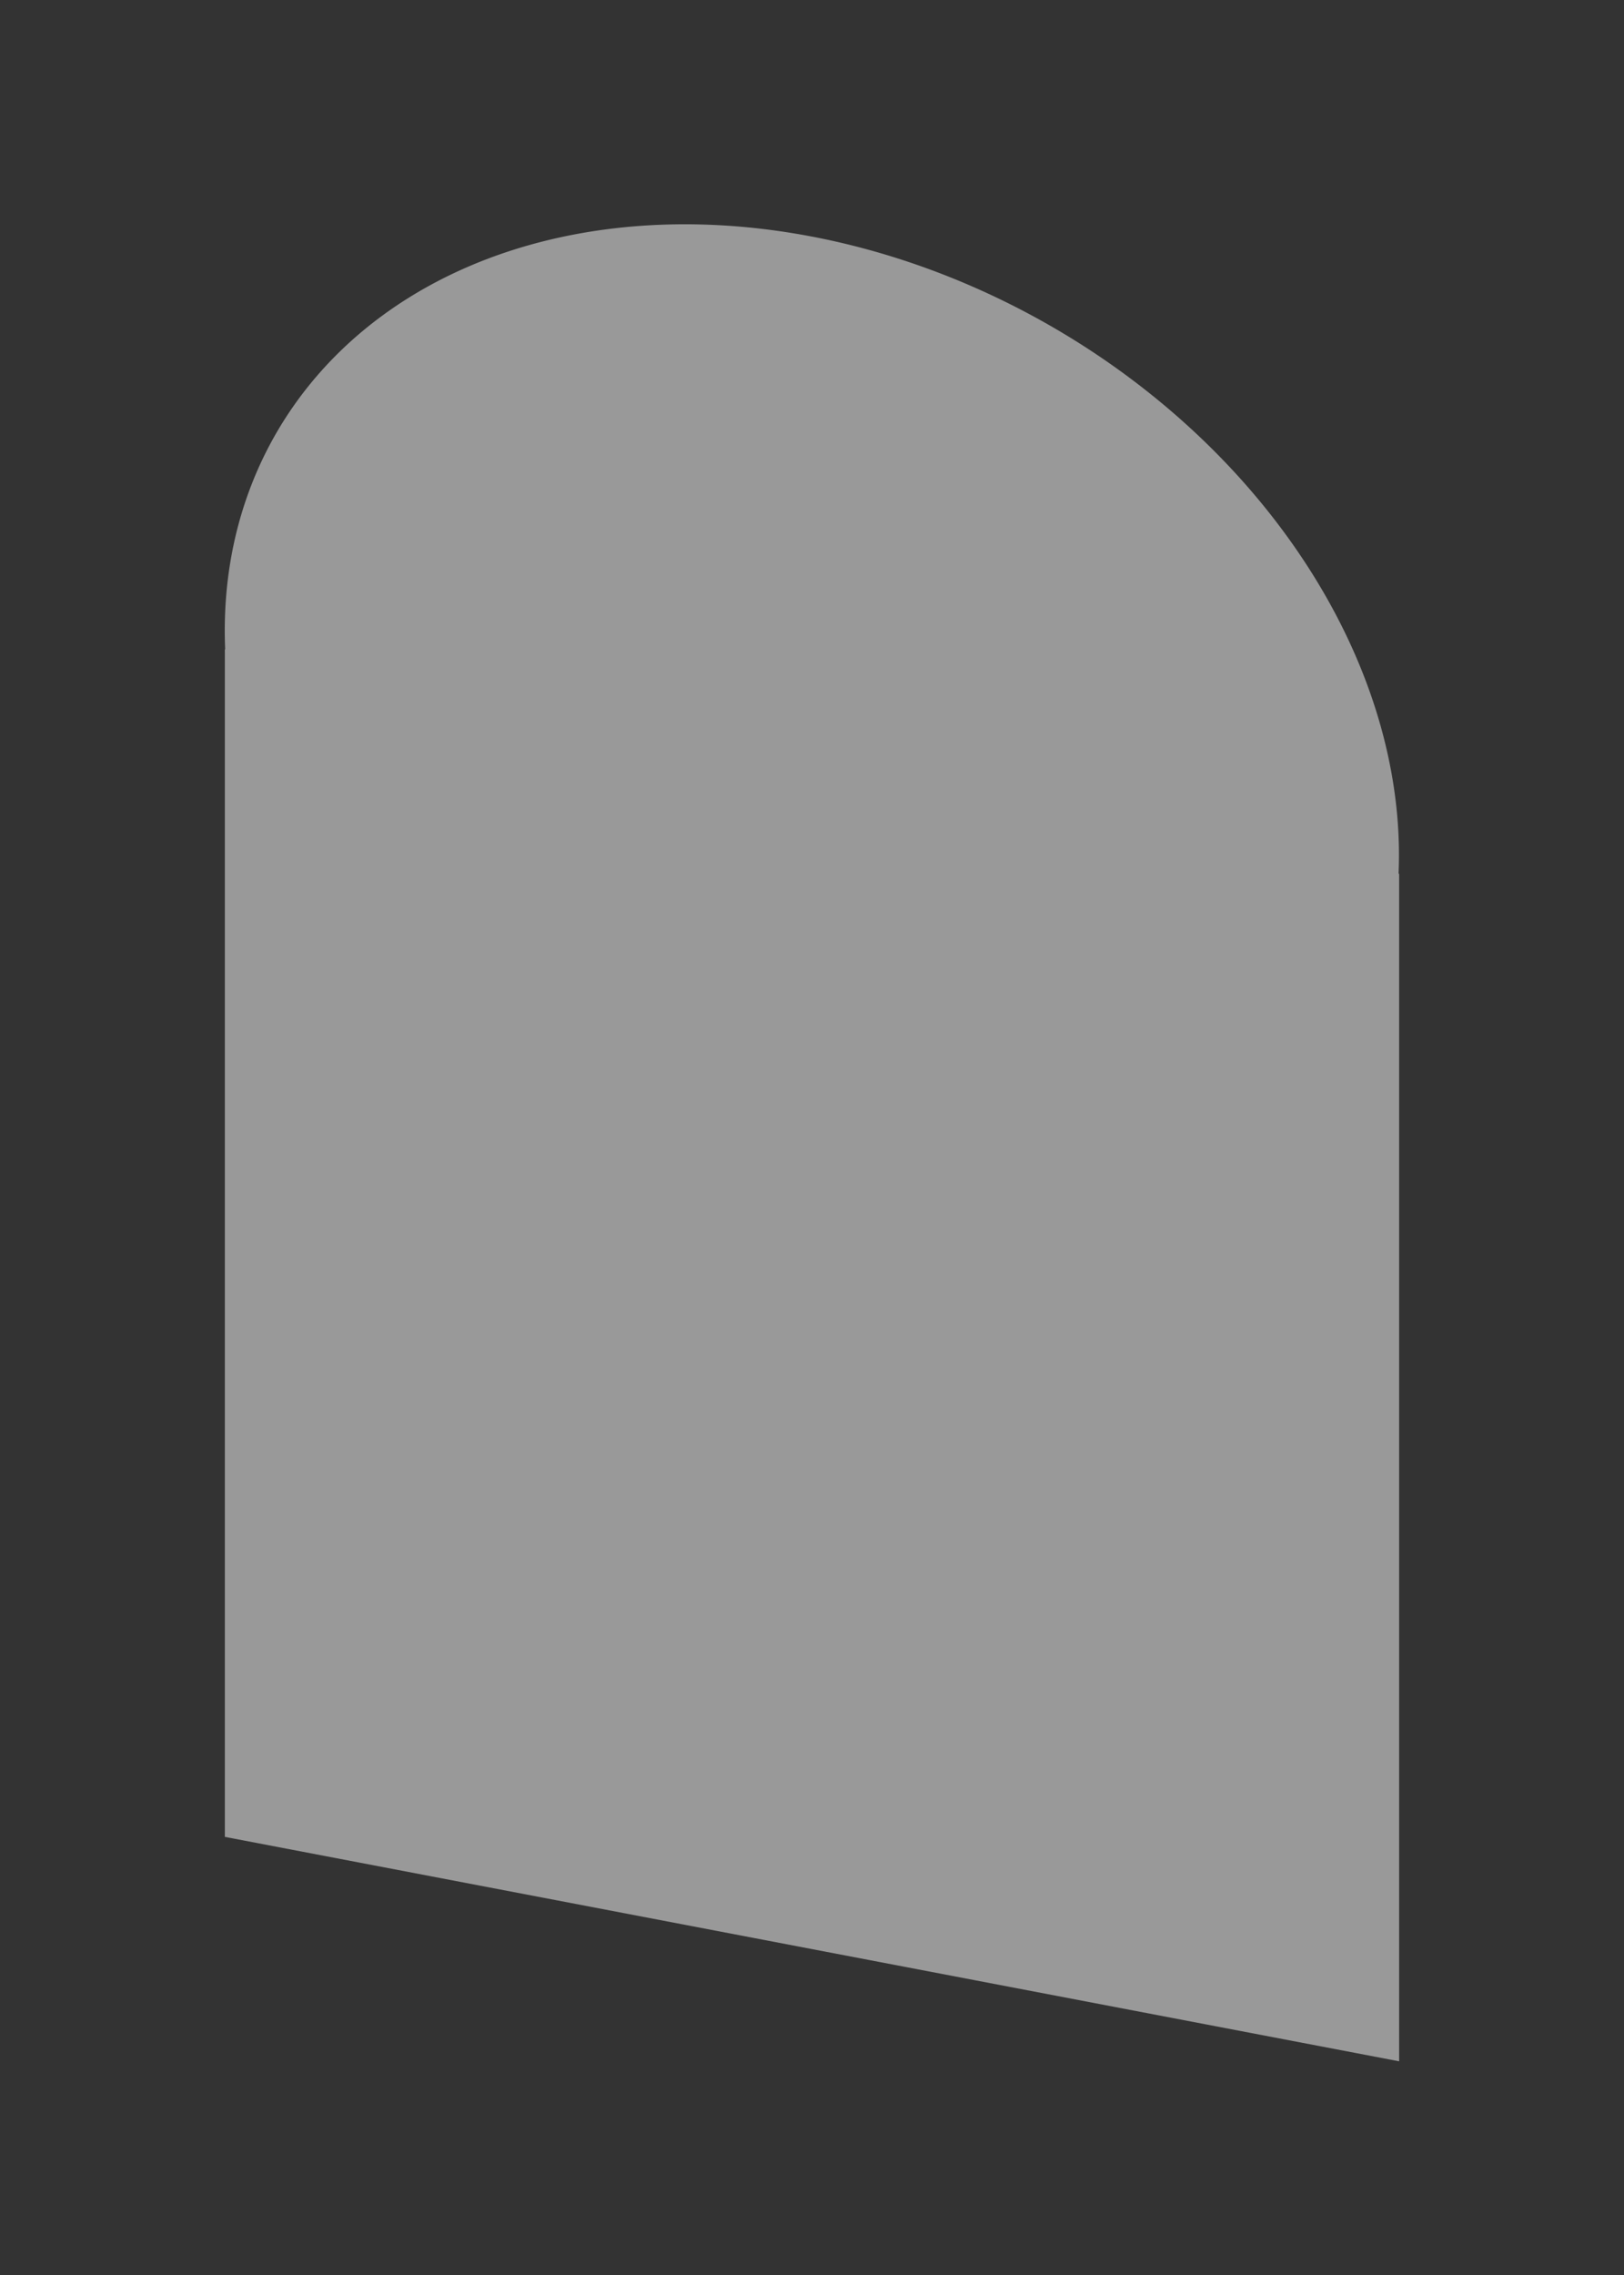 <?xml version="1.0" encoding="UTF-8" standalone="no"?>
<!-- Created with Sodipodi ("http://www.sodipodi.com/") -->
<svg
   xmlns:dc="http://purl.org/dc/elements/1.1/"
   xmlns:cc="http://web.resource.org/cc/"
   xmlns:rdf="http://www.w3.org/1999/02/22-rdf-syntax-ns#"
   xmlns:svg="http://www.w3.org/2000/svg"
   xmlns="http://www.w3.org/2000/svg"
   xmlns:sodipodi="http://sodipodi.sourceforge.net/DTD/sodipodi-0.dtd"
   xmlns:inkscape="http://www.inkscape.org/namespaces/inkscape"
   height="342.112"
   id="svg378"
   version="1.0"
   width="244.366"
   x="0"
   y="0"
   sodipodi:version="0.32"
   inkscape:version="0.45.1"
   sodipodi:docname="cemetary.svg"
   inkscape:output_extension="org.inkscape.output.svg.inkscape"
   sodipodi:docbase="C:\Dokumente und Einstellungen\ulfl\Eigene Dateien">
  <rect width="100%" height="100%" fill="#333333" stroke="none"/>
  <sodipodi:namedview
     inkscape:window-height="573"
     inkscape:window-width="797"
     inkscape:pageshadow="2"
     inkscape:pageopacity="0.0"
     guidetolerance="10.0"
     gridtolerance="10.0"
     objecttolerance="10.0"
     borderopacity="1.0"
     bordercolor="#666666"
     pagecolor="#ffffff"
     id="base"
     inkscape:zoom="0.53198919"
     inkscape:cx="531.495"
     inkscape:cy="208.26209"
     inkscape:window-x="368"
     inkscape:window-y="351"
     inkscape:current-layer="svg378" />
  <defs
     id="defs380" />
  <rect
     height="708.661"
     id="rect403"
     style="font-size:12px;fill:#ffffff;fill-rule:evenodd;stroke-width:1pt"
     width="266.468"
     x="-546.383"
     y="-190.474" />
  <g
     id="g3136"
     transform="matrix(1,0.191,0,1,-156.018,-146.62)">
    <rect
       y="208.012"
       x="189.853"
       height="178.575"
       width="176.695"
       id="rect2159"
       style="fill:#999999;fill-opacity:1;fill-rule:nonzero;stroke:none;stroke-width:5;stroke-miterlimit:4;stroke-dasharray:none;stroke-dashoffset:0;stroke-opacity:1" />
    <path
       transform="matrix(0.969,0,0,1,4.05,37.595)"
       d="M 374.068 167.597 A 91.167 76.129 0 1 1  191.733,167.597 A 91.167 76.129 0 1 1  374.068 167.597 z"
       sodipodi:ry="76.129364"
       sodipodi:rx="91.167267"
       sodipodi:cy="167.59726"
       sodipodi:cx="282.90048"
       id="path3132"
       style="fill:#999999;fill-opacity:1;fill-rule:nonzero;stroke:none;stroke-width:5;stroke-miterlimit:4;stroke-dasharray:none;stroke-dashoffset:0;stroke-opacity:1"
       sodipodi:type="arc" />
  </g>
</svg>
